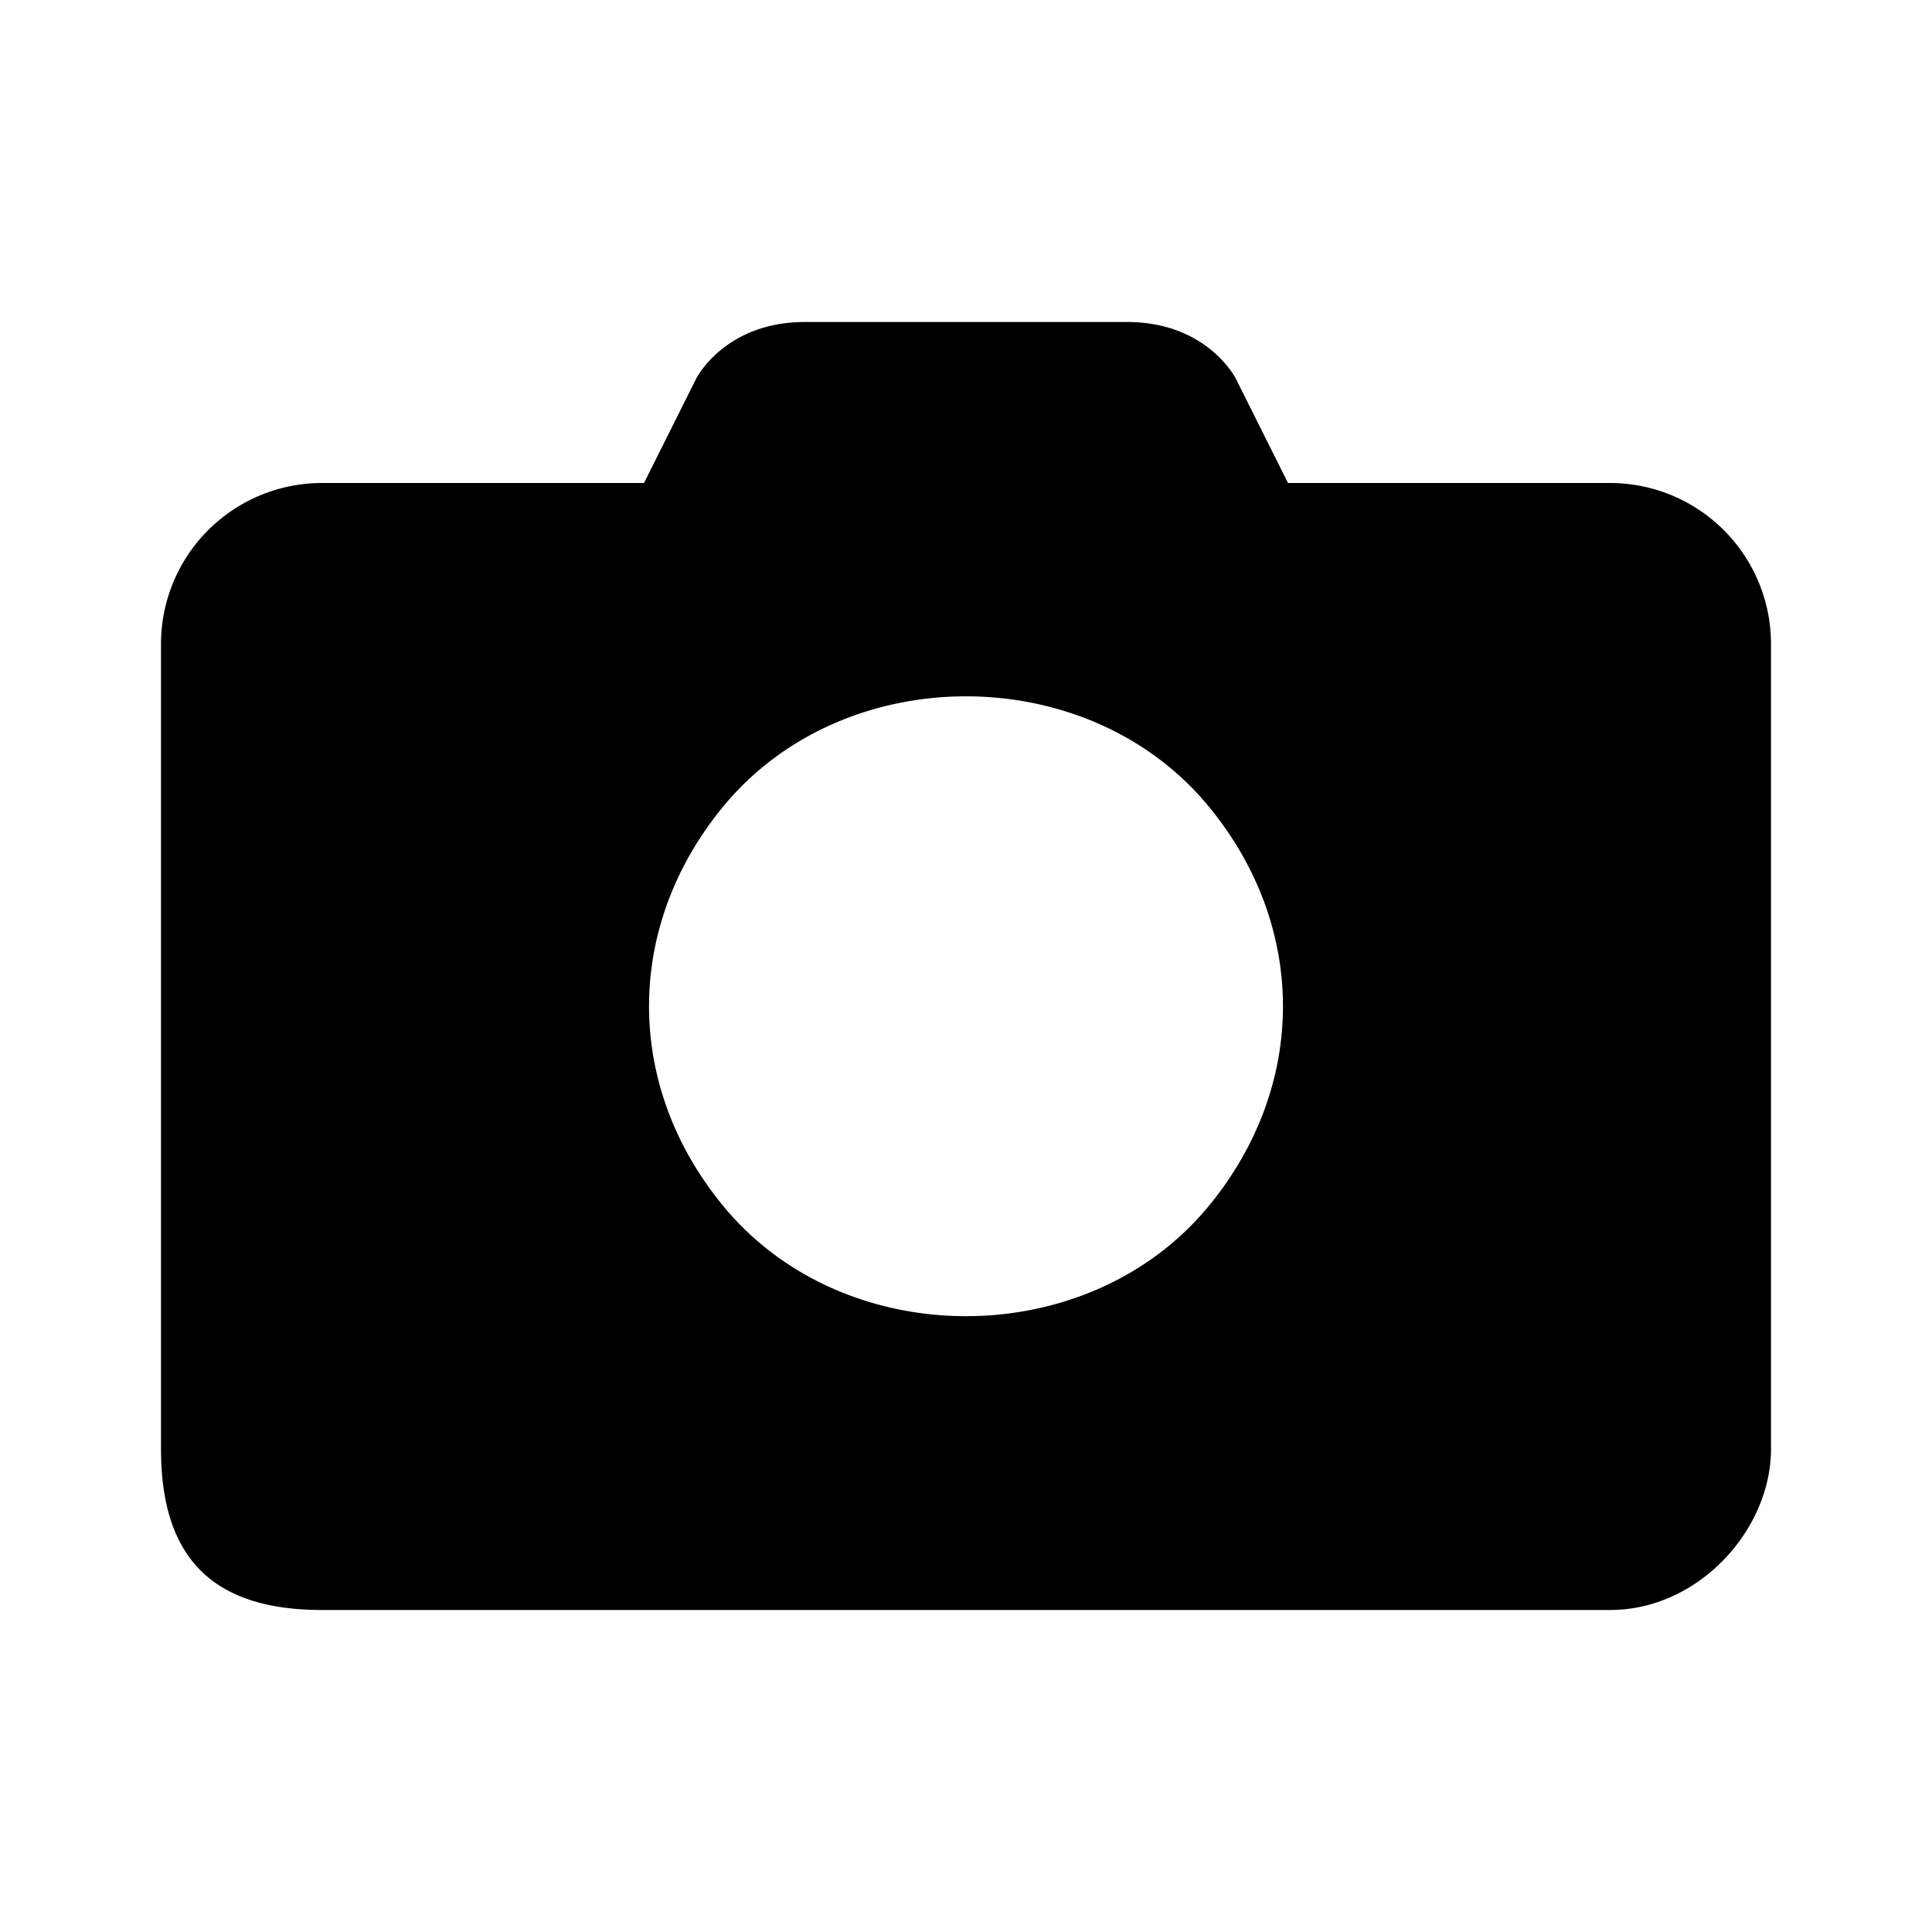 <svg viewBox="0 0 12 12" xmlns="http://www.w3.org/2000/svg">
  <path
    fill-rule="evenodd"
    clip-rule="evenodd"
    d="M1 9V4a1 1 0 011-1h2l.324-.648S4.5 2 5 2h2c.5 0 .676.352.676.352L8 3h2a1 1 0 011 1v5c0 .5-.448 1-1 1H2c-.678 0-1-.322-1-1zm6.5-4c-.75-.9-2.25-.9-3 0-.625.75-.625 1.75 0 2.5.75.9 2.25.9 3 0 .625-.75.625-1.75 0-2.5z"
  />
</svg>
